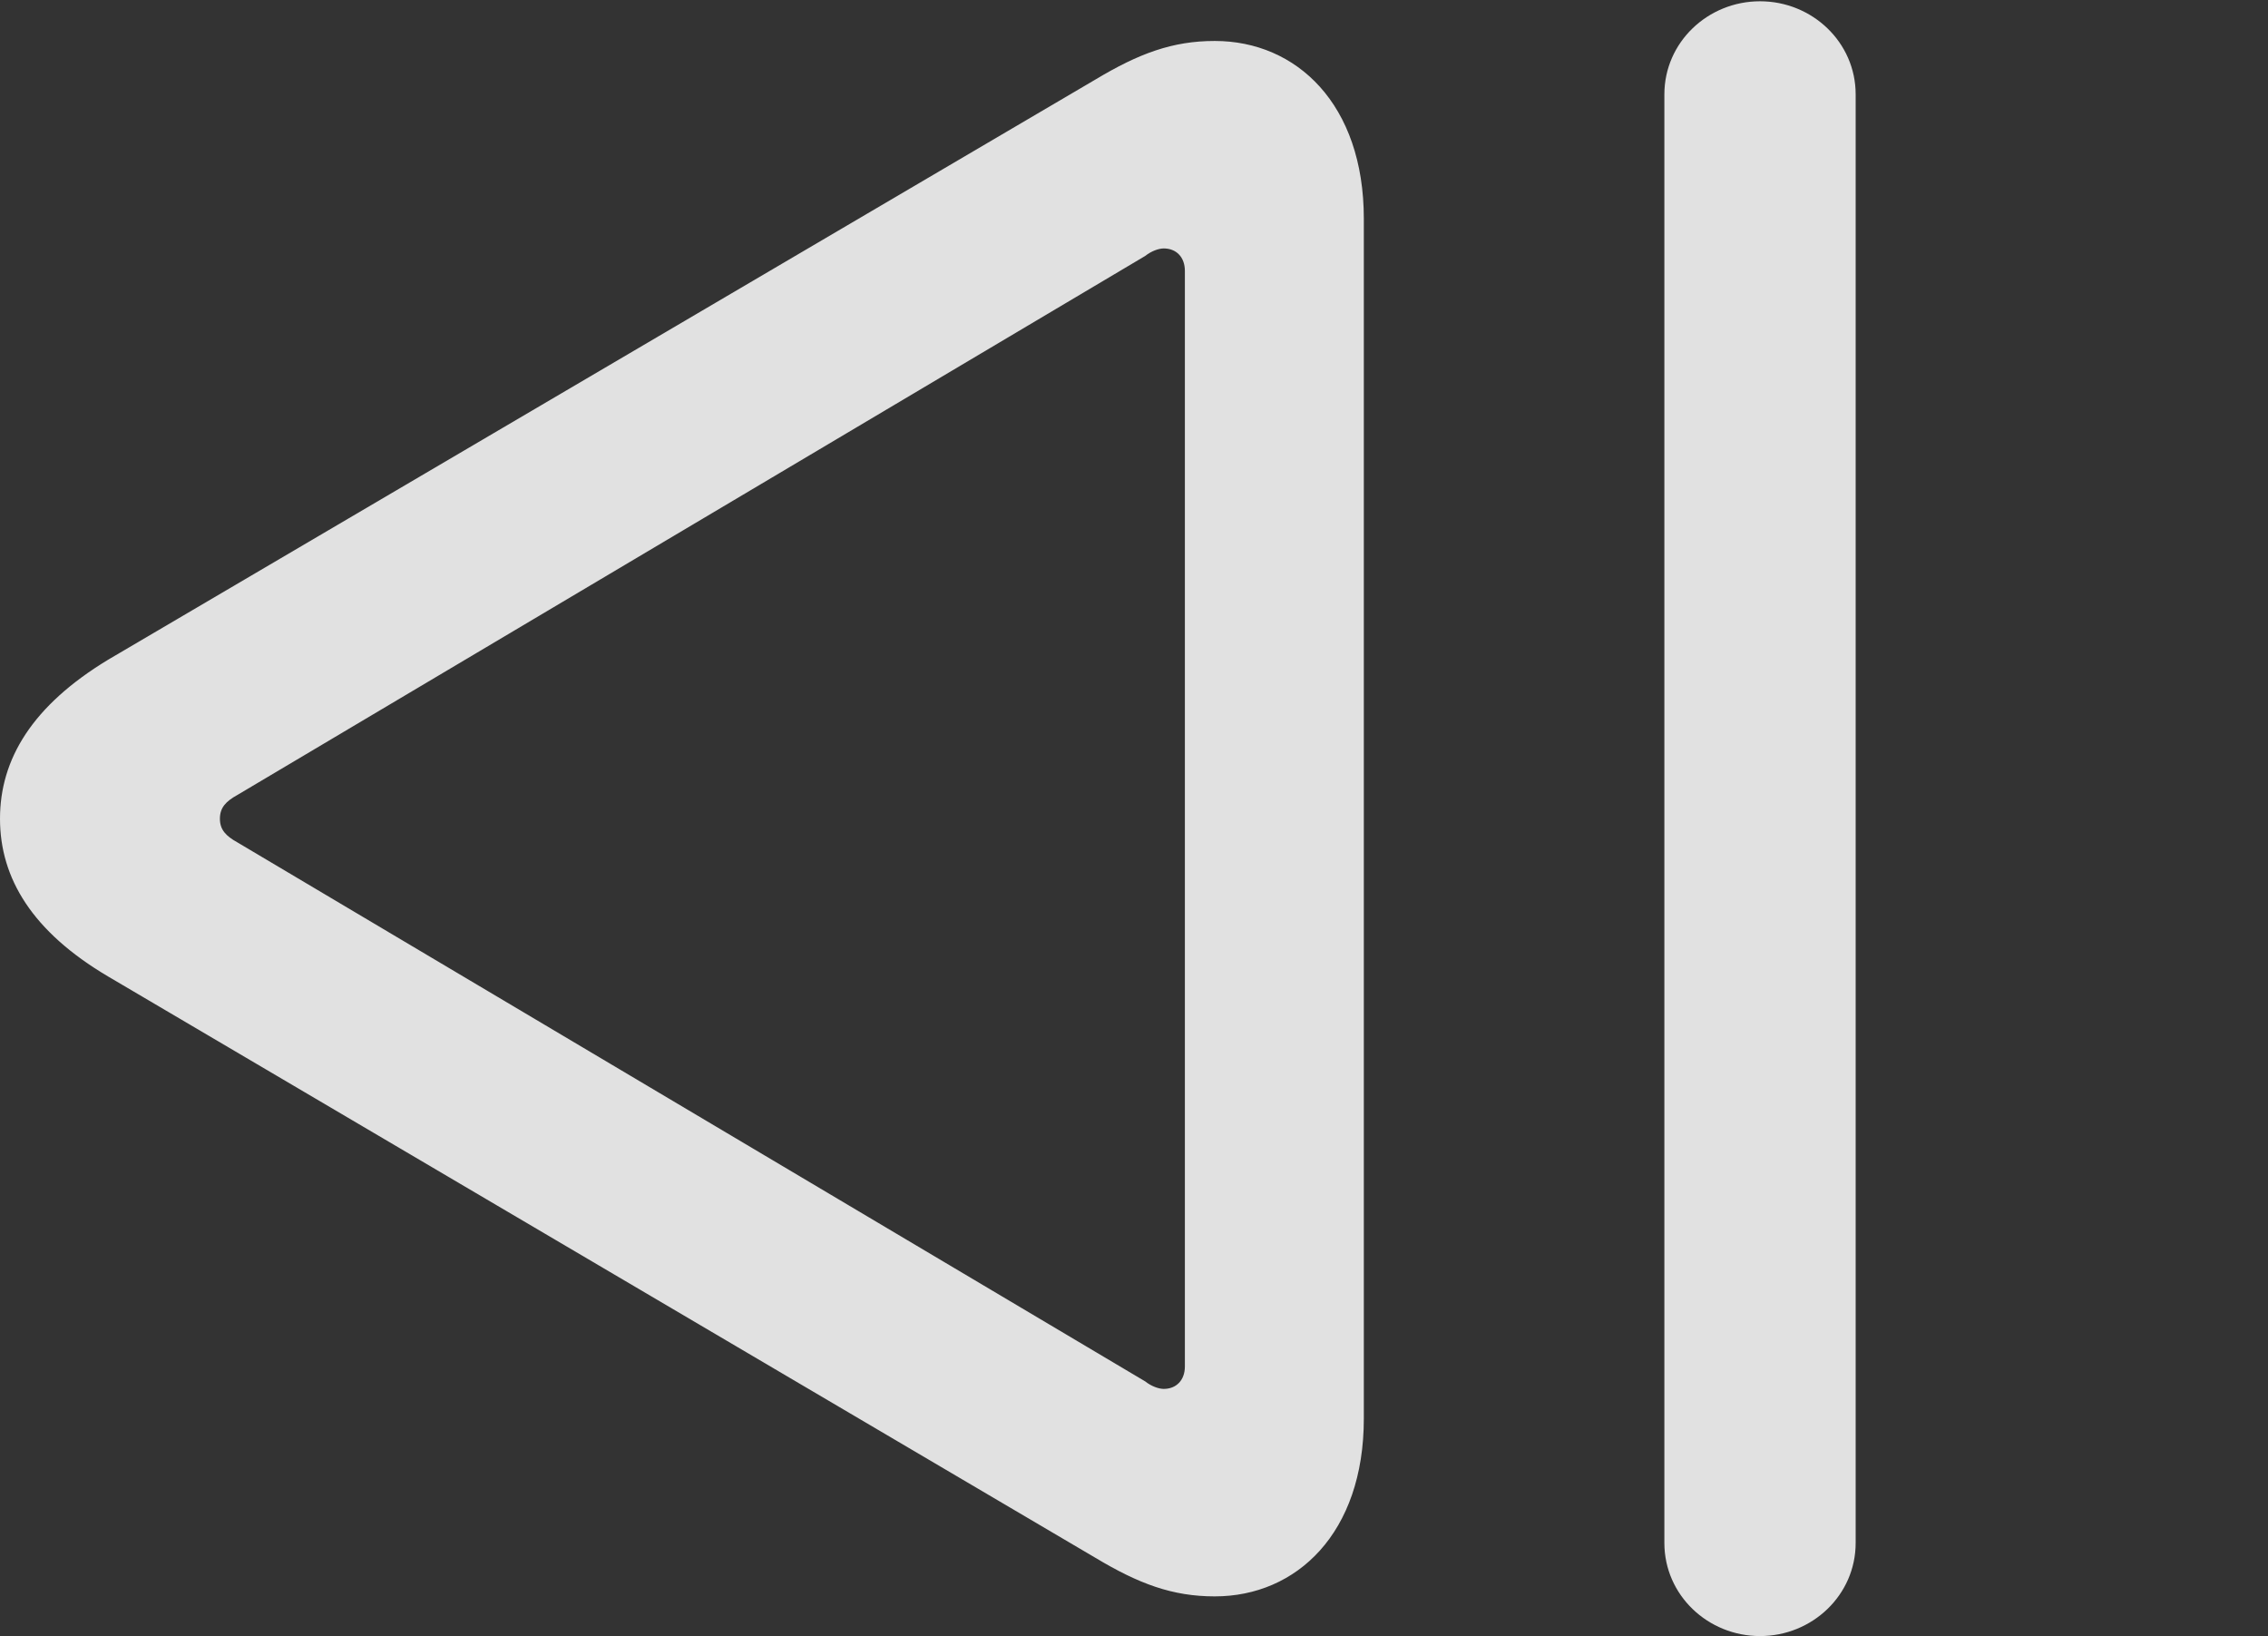 <?xml version="1.0" encoding="UTF-8"?>
<!--Generator: Apple Native CoreSVG 232.5-->
<!DOCTYPE svg
PUBLIC "-//W3C//DTD SVG 1.1//EN"
       "http://www.w3.org/Graphics/SVG/1.1/DTD/svg11.dtd">
<svg version="1.1" xmlns="http://www.w3.org/2000/svg" xmlns:xlink="http://www.w3.org/1999/xlink" width="17.832" height="12.861">
 <rect width="100%" height="100%" fill="#333333" stroke="none"/>
 <g>
  <rect height="12.861" opacity="0" width="17.832" x="0" y="0"/>
  <path d="M9.551 12.549C10.195 12.549 10.723 12.051 10.723 11.152L10.723 1.719C10.723 0.82 10.195 0.322 9.551 0.322C9.219 0.322 8.955 0.42 8.613 0.625L0.85 5.186C0.254 5.547 0 5.967 0 6.436C0 6.904 0.254 7.324 0.85 7.676L8.613 12.246C8.955 12.451 9.219 12.549 9.551 12.549ZM9.15 10.918C9.111 10.918 9.053 10.898 9.004 10.859L1.865 6.621C1.777 6.572 1.729 6.523 1.729 6.436C1.729 6.348 1.777 6.299 1.865 6.25L9.004 2.012C9.053 1.973 9.111 1.953 9.15 1.953C9.248 1.953 9.316 2.021 9.316 2.129L9.316 10.742C9.316 10.85 9.248 10.918 9.15 10.918ZM13.838 12.861C14.248 12.861 14.59 12.539 14.59 12.129L14.59 0.742C14.59 0.332 14.248 0.01 13.838 0.01C13.428 0.01 13.086 0.332 13.086 0.742L13.086 12.129C13.086 12.539 13.428 12.861 13.838 12.861Z" fill="#ffffff" fill-opacity="0.85"/>
 </g>
</svg>

